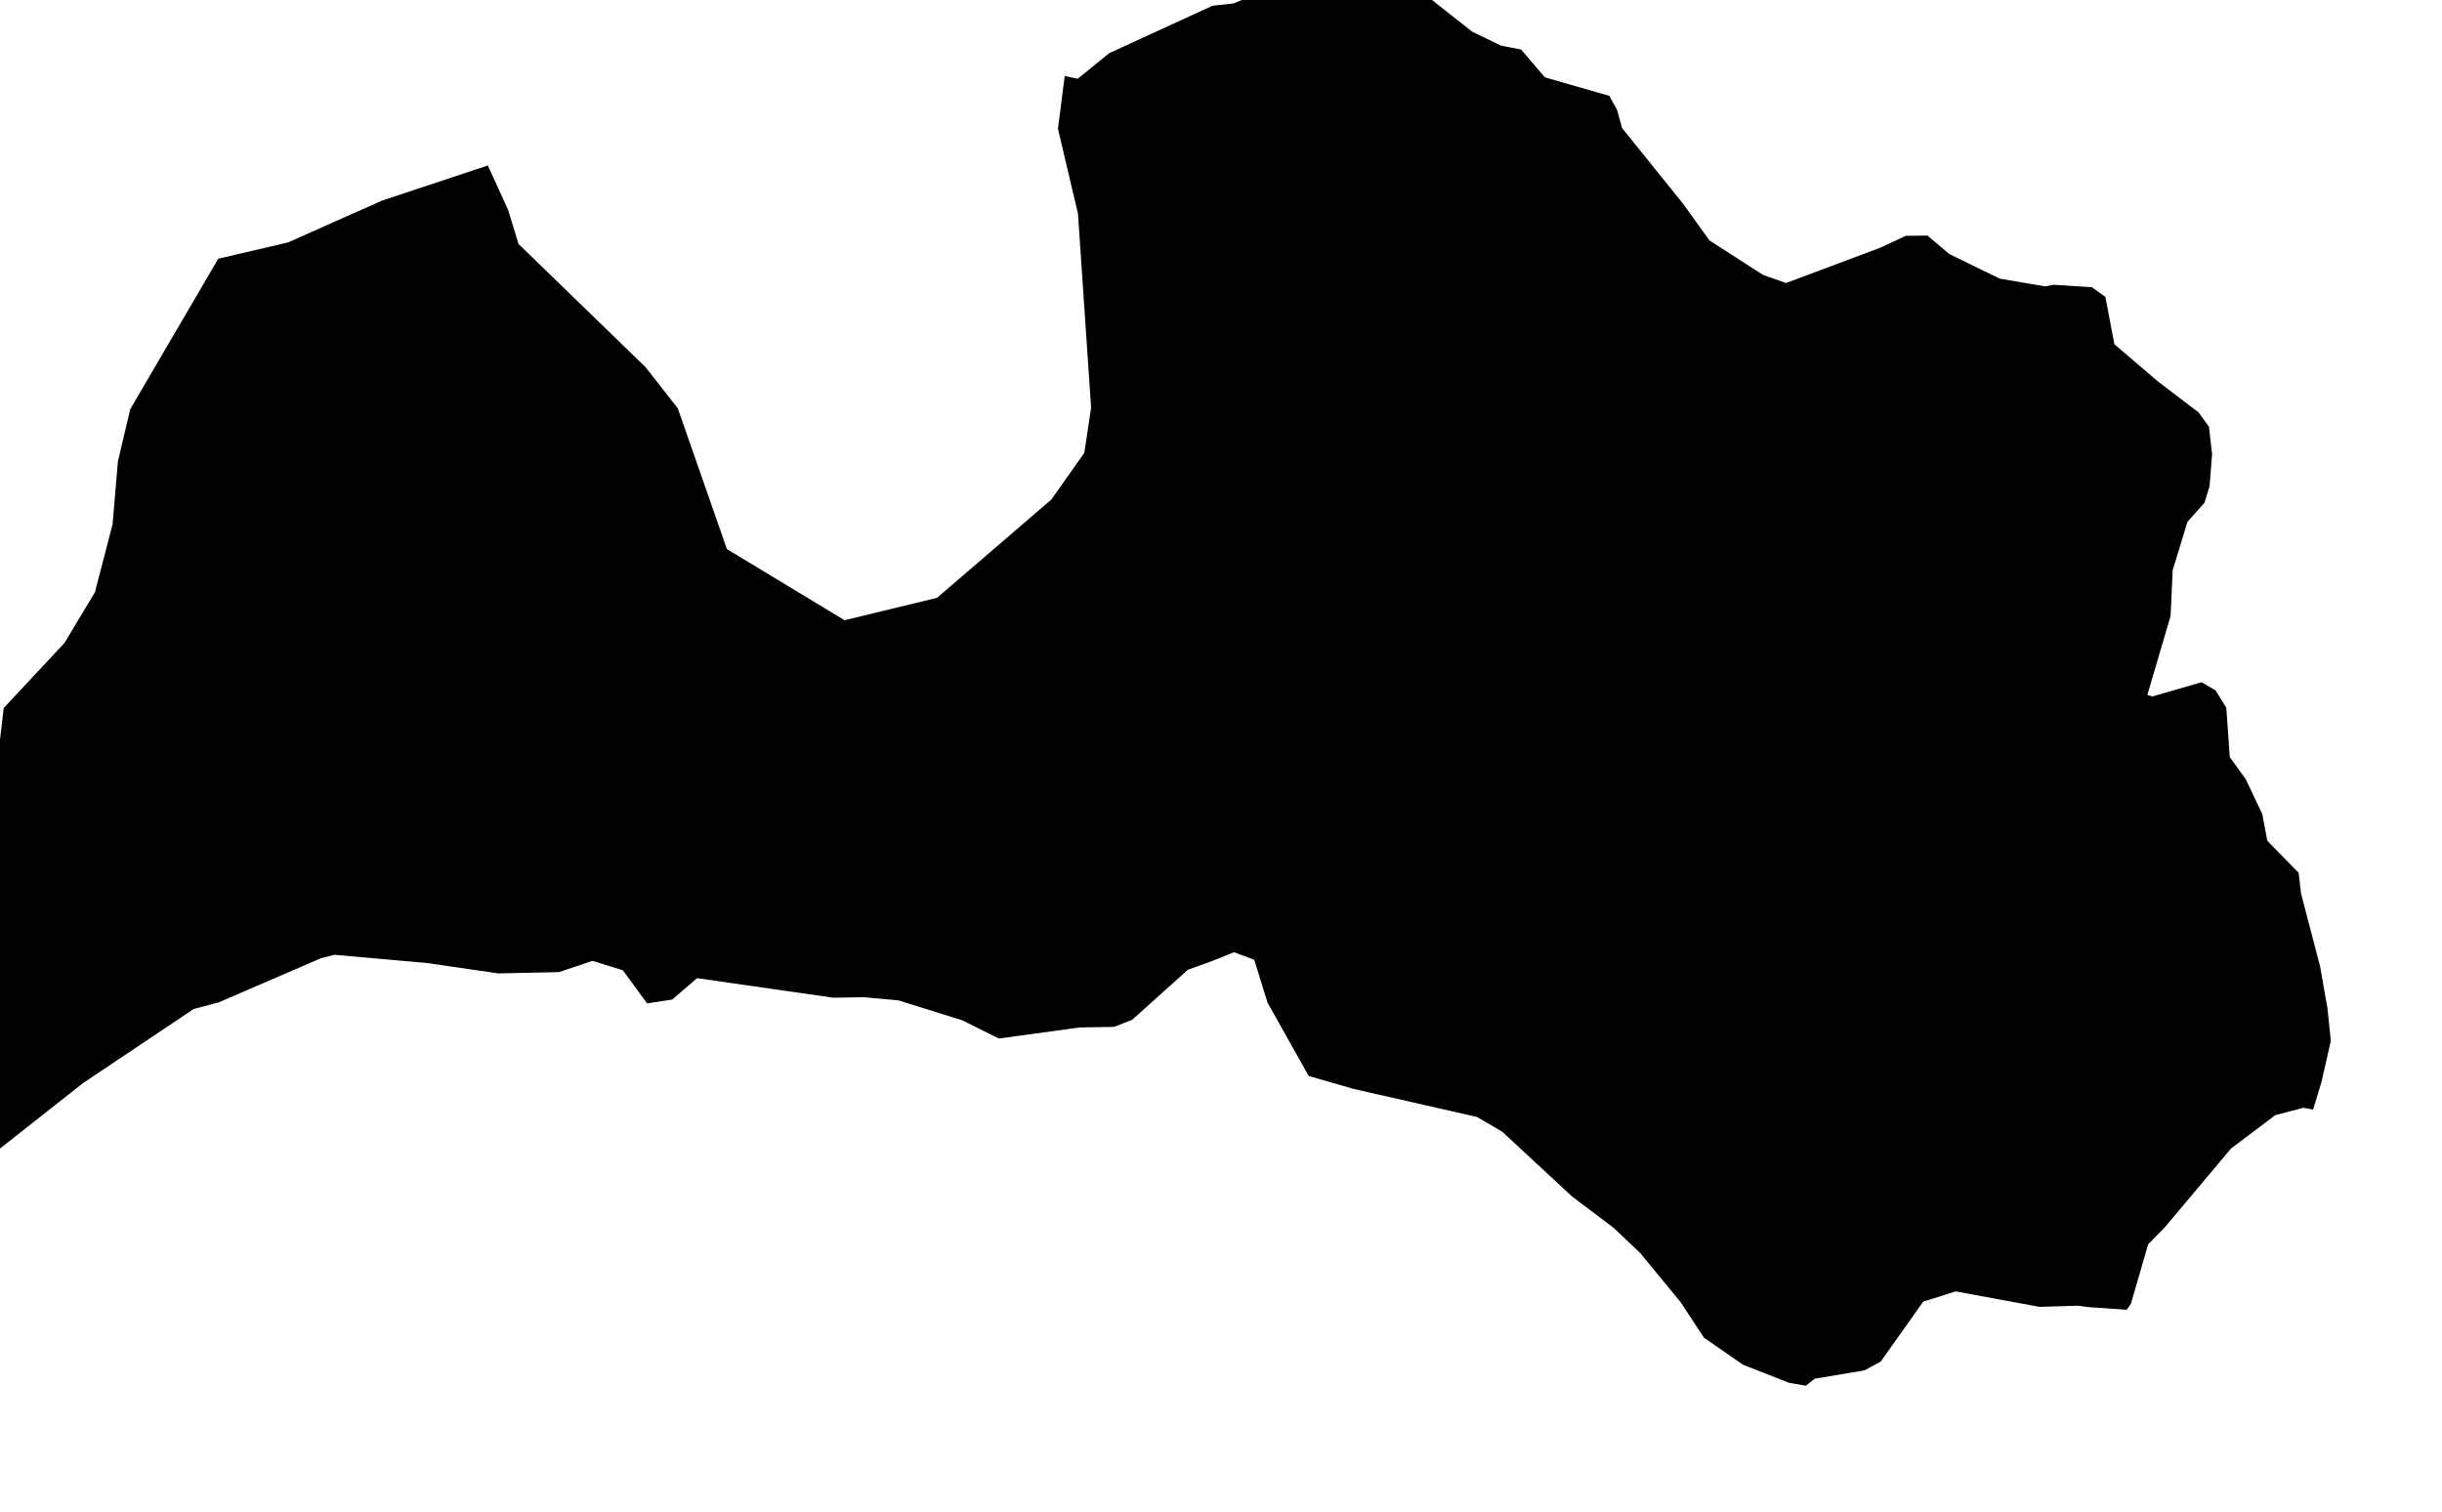 <svg xmlns="http://www.w3.org/2000/svg" viewBox="534 263 21 13"><path d="m 551.658,265.449 0.331,0.021 0.116,0.083 0.078,0.408 0.376,0.321 0.348,0.265 0.089,0.123 0.027,0.236 -0.022,0.276 -0.044,0.142 -0.146,0.164 -0.127,0.415 -0.018,0.394 -0.2,0.68 0.045,0.012 0.422,-0.122 0.119,0.07 0.093,0.149 0.03,0.425 0.138,0.191 0.141,0.298 0.044,0.231 0.269,0.275 0.021,0.179 0.164,0.627 0.063,0.36 0.029,0.279 -0.08,0.353 -0.072,0.238 -0.084,-0.015 -0.241,0.063 -0.381,0.287 -0.567,0.675 -0.146,0.149 -0.148,0.511 -0.036,0.052 -0.33,-0.023 -0.09,-0.012 -0.33,0.01 -0.721,-0.133 -0.279,0.088 -0.366,0.516 -0.143,0.076 -0.425,0.071 -0.075,0.06 -0.142,-0.024 -0.398,-0.156 -0.336,-0.232 -0.202,-0.307 -0.348,-0.423 -0.228,-0.216 -0.359,-0.271 -0.598,-0.555 -0.217,-0.127 -1.064,-0.242 -0.384,-0.111 -0.354,-0.631 -0.114,-0.368 -0.174,-0.065 -0.191,0.077 -0.206,0.074 -0.479,0.43 -0.155,0.061 -0.297,0.005 -0.694,0.095 -0.316,-0.157 -0.548,-0.171 -0.298,-0.027 -0.264,0.004 -1.17,-0.168 -0.213,0.184 -0.216,0.033 -0.209,-0.285 -0.261,-0.081 -0.287,0.097 -0.523,0.011 -0.62,-0.09 -0.789,-0.07 -0.117,0.03 -0.877,0.379 -0.216,0.057 -0.951,0.637 -0.754,0.594 -0.087,-0.95 0.046,-1.914 0.112,-0.955 0.522,-0.559 0.262,-0.436 0.152,-0.584 0.046,-0.542 0.106,-0.449 0.757,-1.294 0.599,-0.14 0.812,-0.361 0.907,-0.301 0.175,0.383 0.089,0.292 1.092,1.059 0.278,0.355 0.422,1.21 1.012,0.612 0.795,-0.193 0.346,-0.297 0.637,-0.548 0.284,-0.402 0.058,-0.388 -0.113,-1.67 -0.172,-0.728 0.058,-0.454 0.112,0.023 0.271,-0.22 0.889,-0.408 0.178,-0.019 0.203,-0.083 0.56,-0.312 0.181,0.166 0.15,0.188 0.082,0.002 0.041,-0.07 -0.011,-0.121 0.039,-0.086 0.161,0.048 0.649,0.511 0.249,0.12 0.171,0.033 0.204,0.239 0.554,0.159 0.068,0.123 0.042,0.154 0.519,0.644 0.233,0.323 0.46,0.296 0.198,0.07 0.806,-0.302 0.224,-0.104 0.186,-0.002 0.189,0.159 0.432,0.211 0.391,0.067 z" name="Latvia" id="lv"></path></svg>
